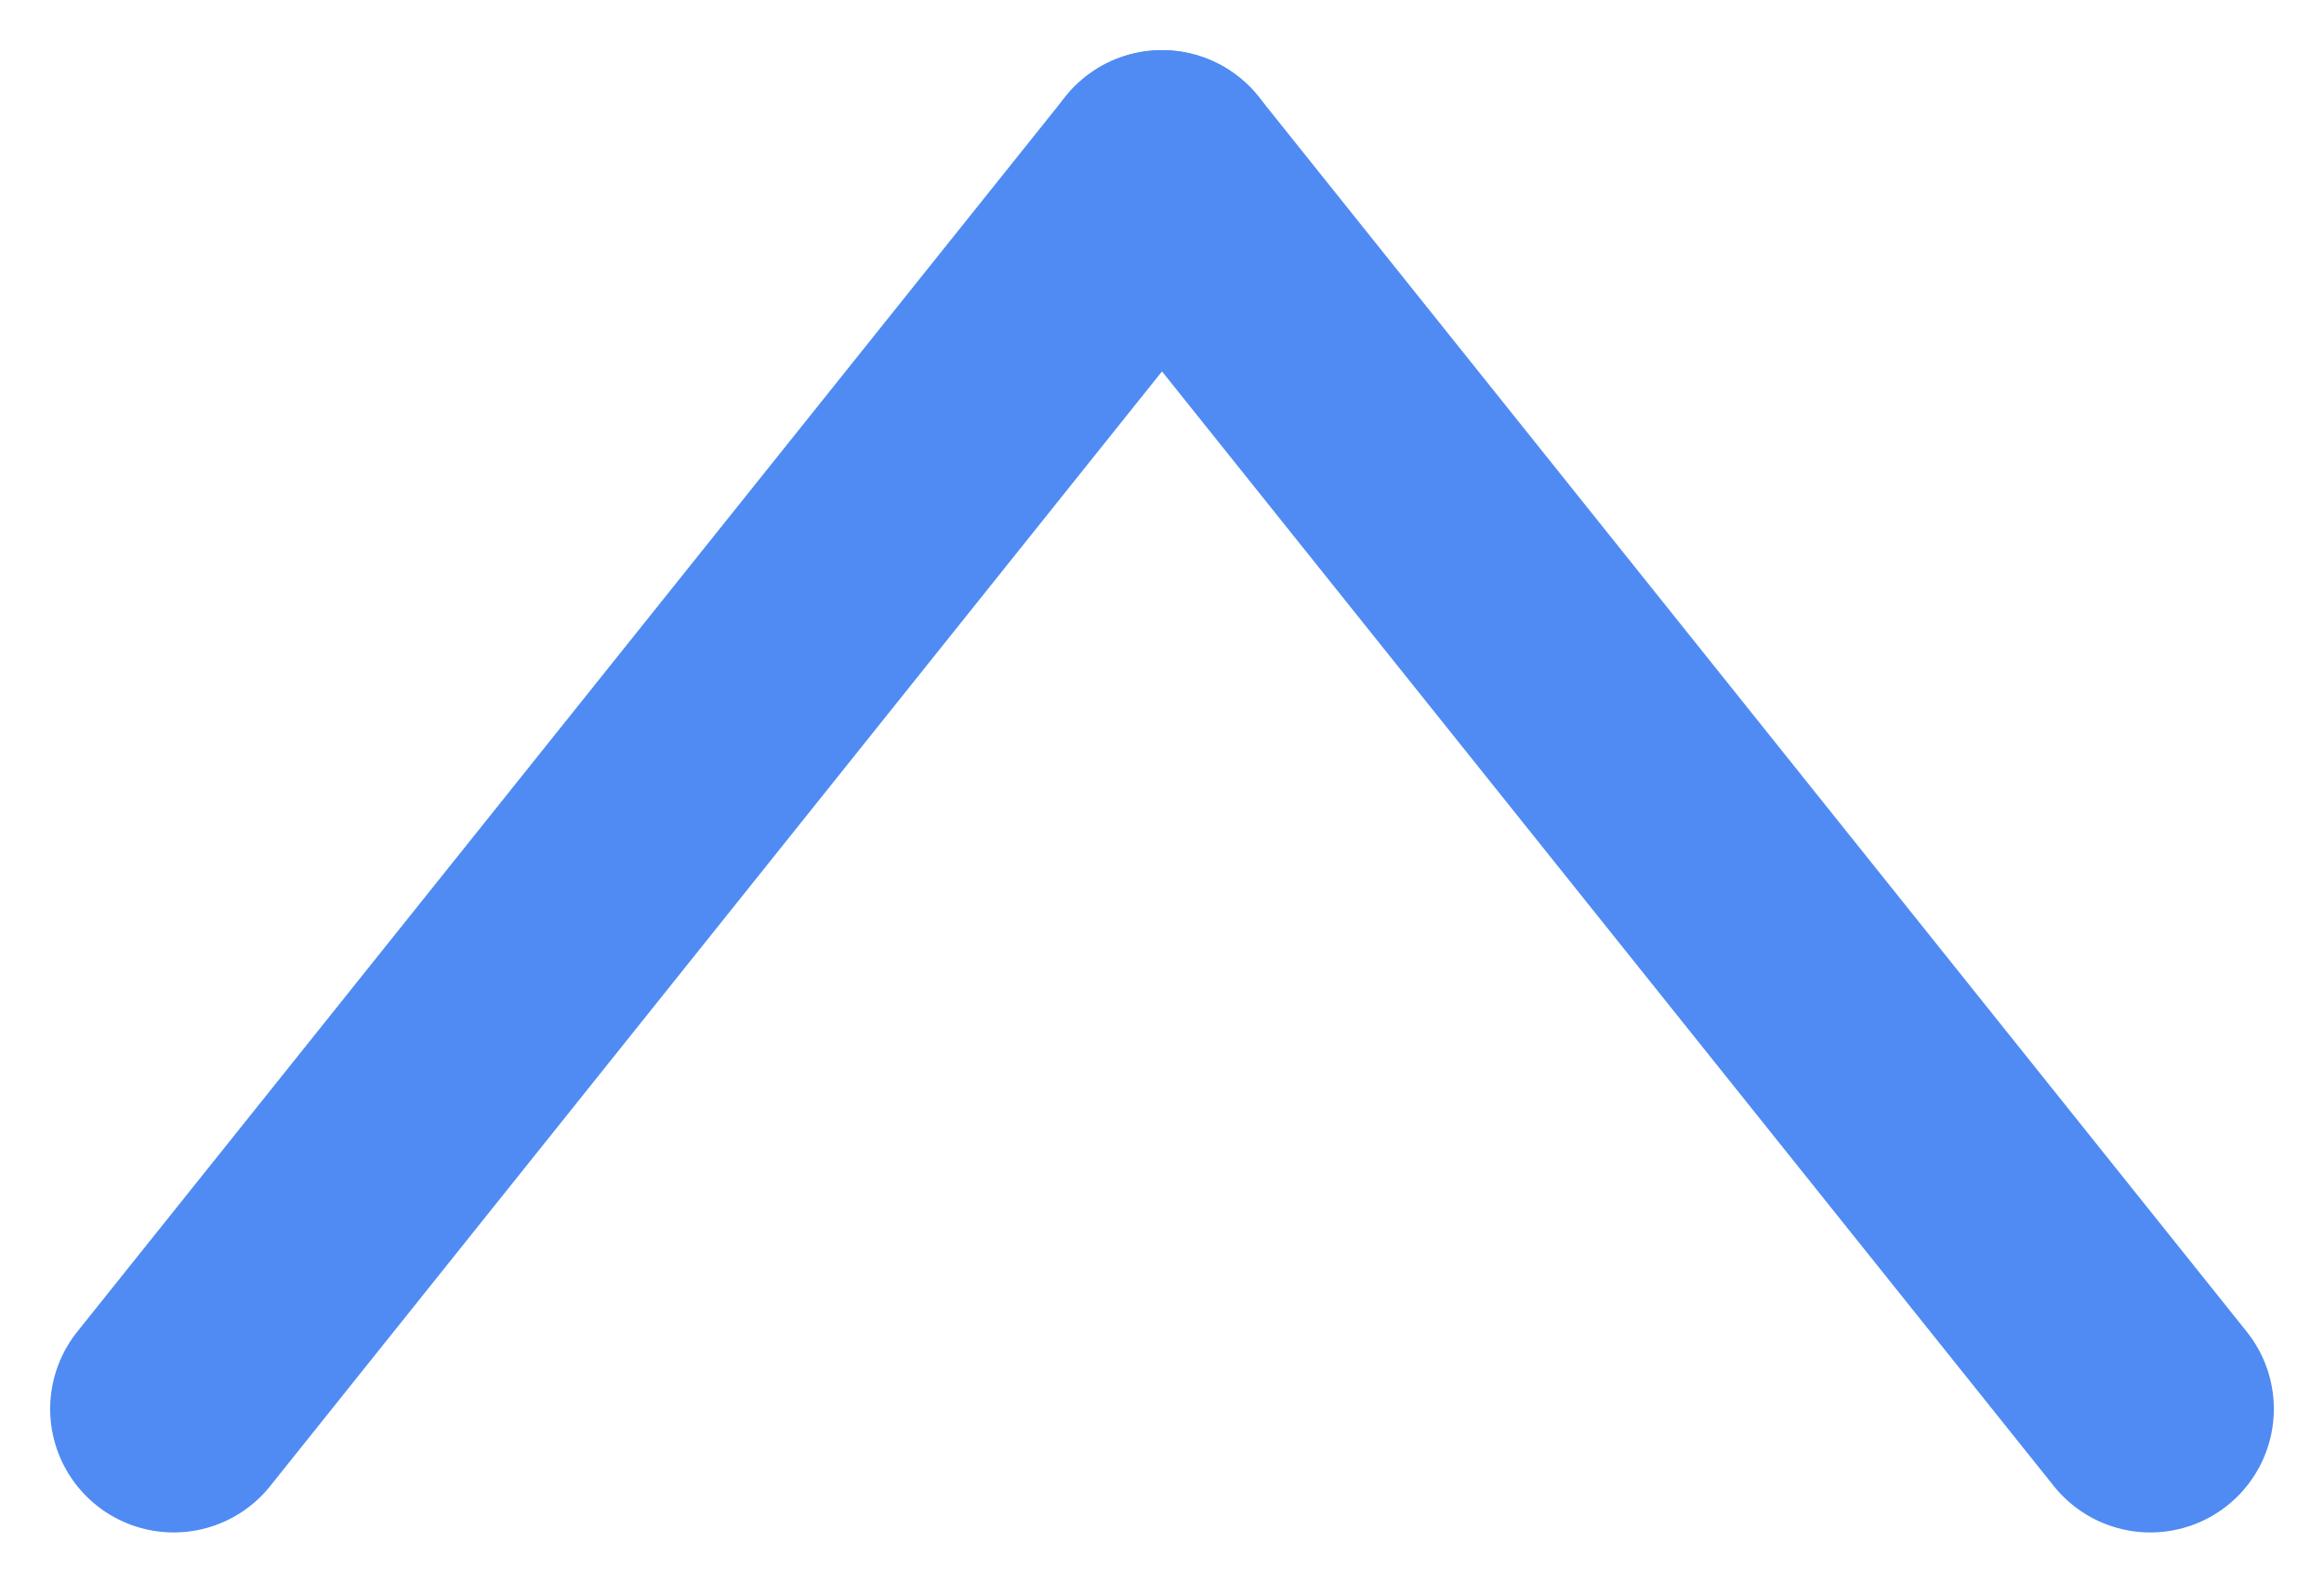 <svg xmlns="http://www.w3.org/2000/svg" width="9.406" height="6.405" viewBox="0 0 9.406 6.405">
  <g id="Group_467" data-name="Group 467" transform="translate(1.05 6.05) rotate(-90)">
    <line id="Line_11" data-name="Line 11" x2="5" y2="4" transform="translate(0.347 -0.347)" fill="none" stroke="#4f8bf3" stroke-linecap="round" stroke-width="1"/>
    <line id="Line_10" data-name="Line 10" y1="4" x2="5" transform="translate(0.347 3.653)" fill="none" stroke="#4f8bf3" stroke-linecap="round" stroke-width="1"/>
  </g>
</svg>
